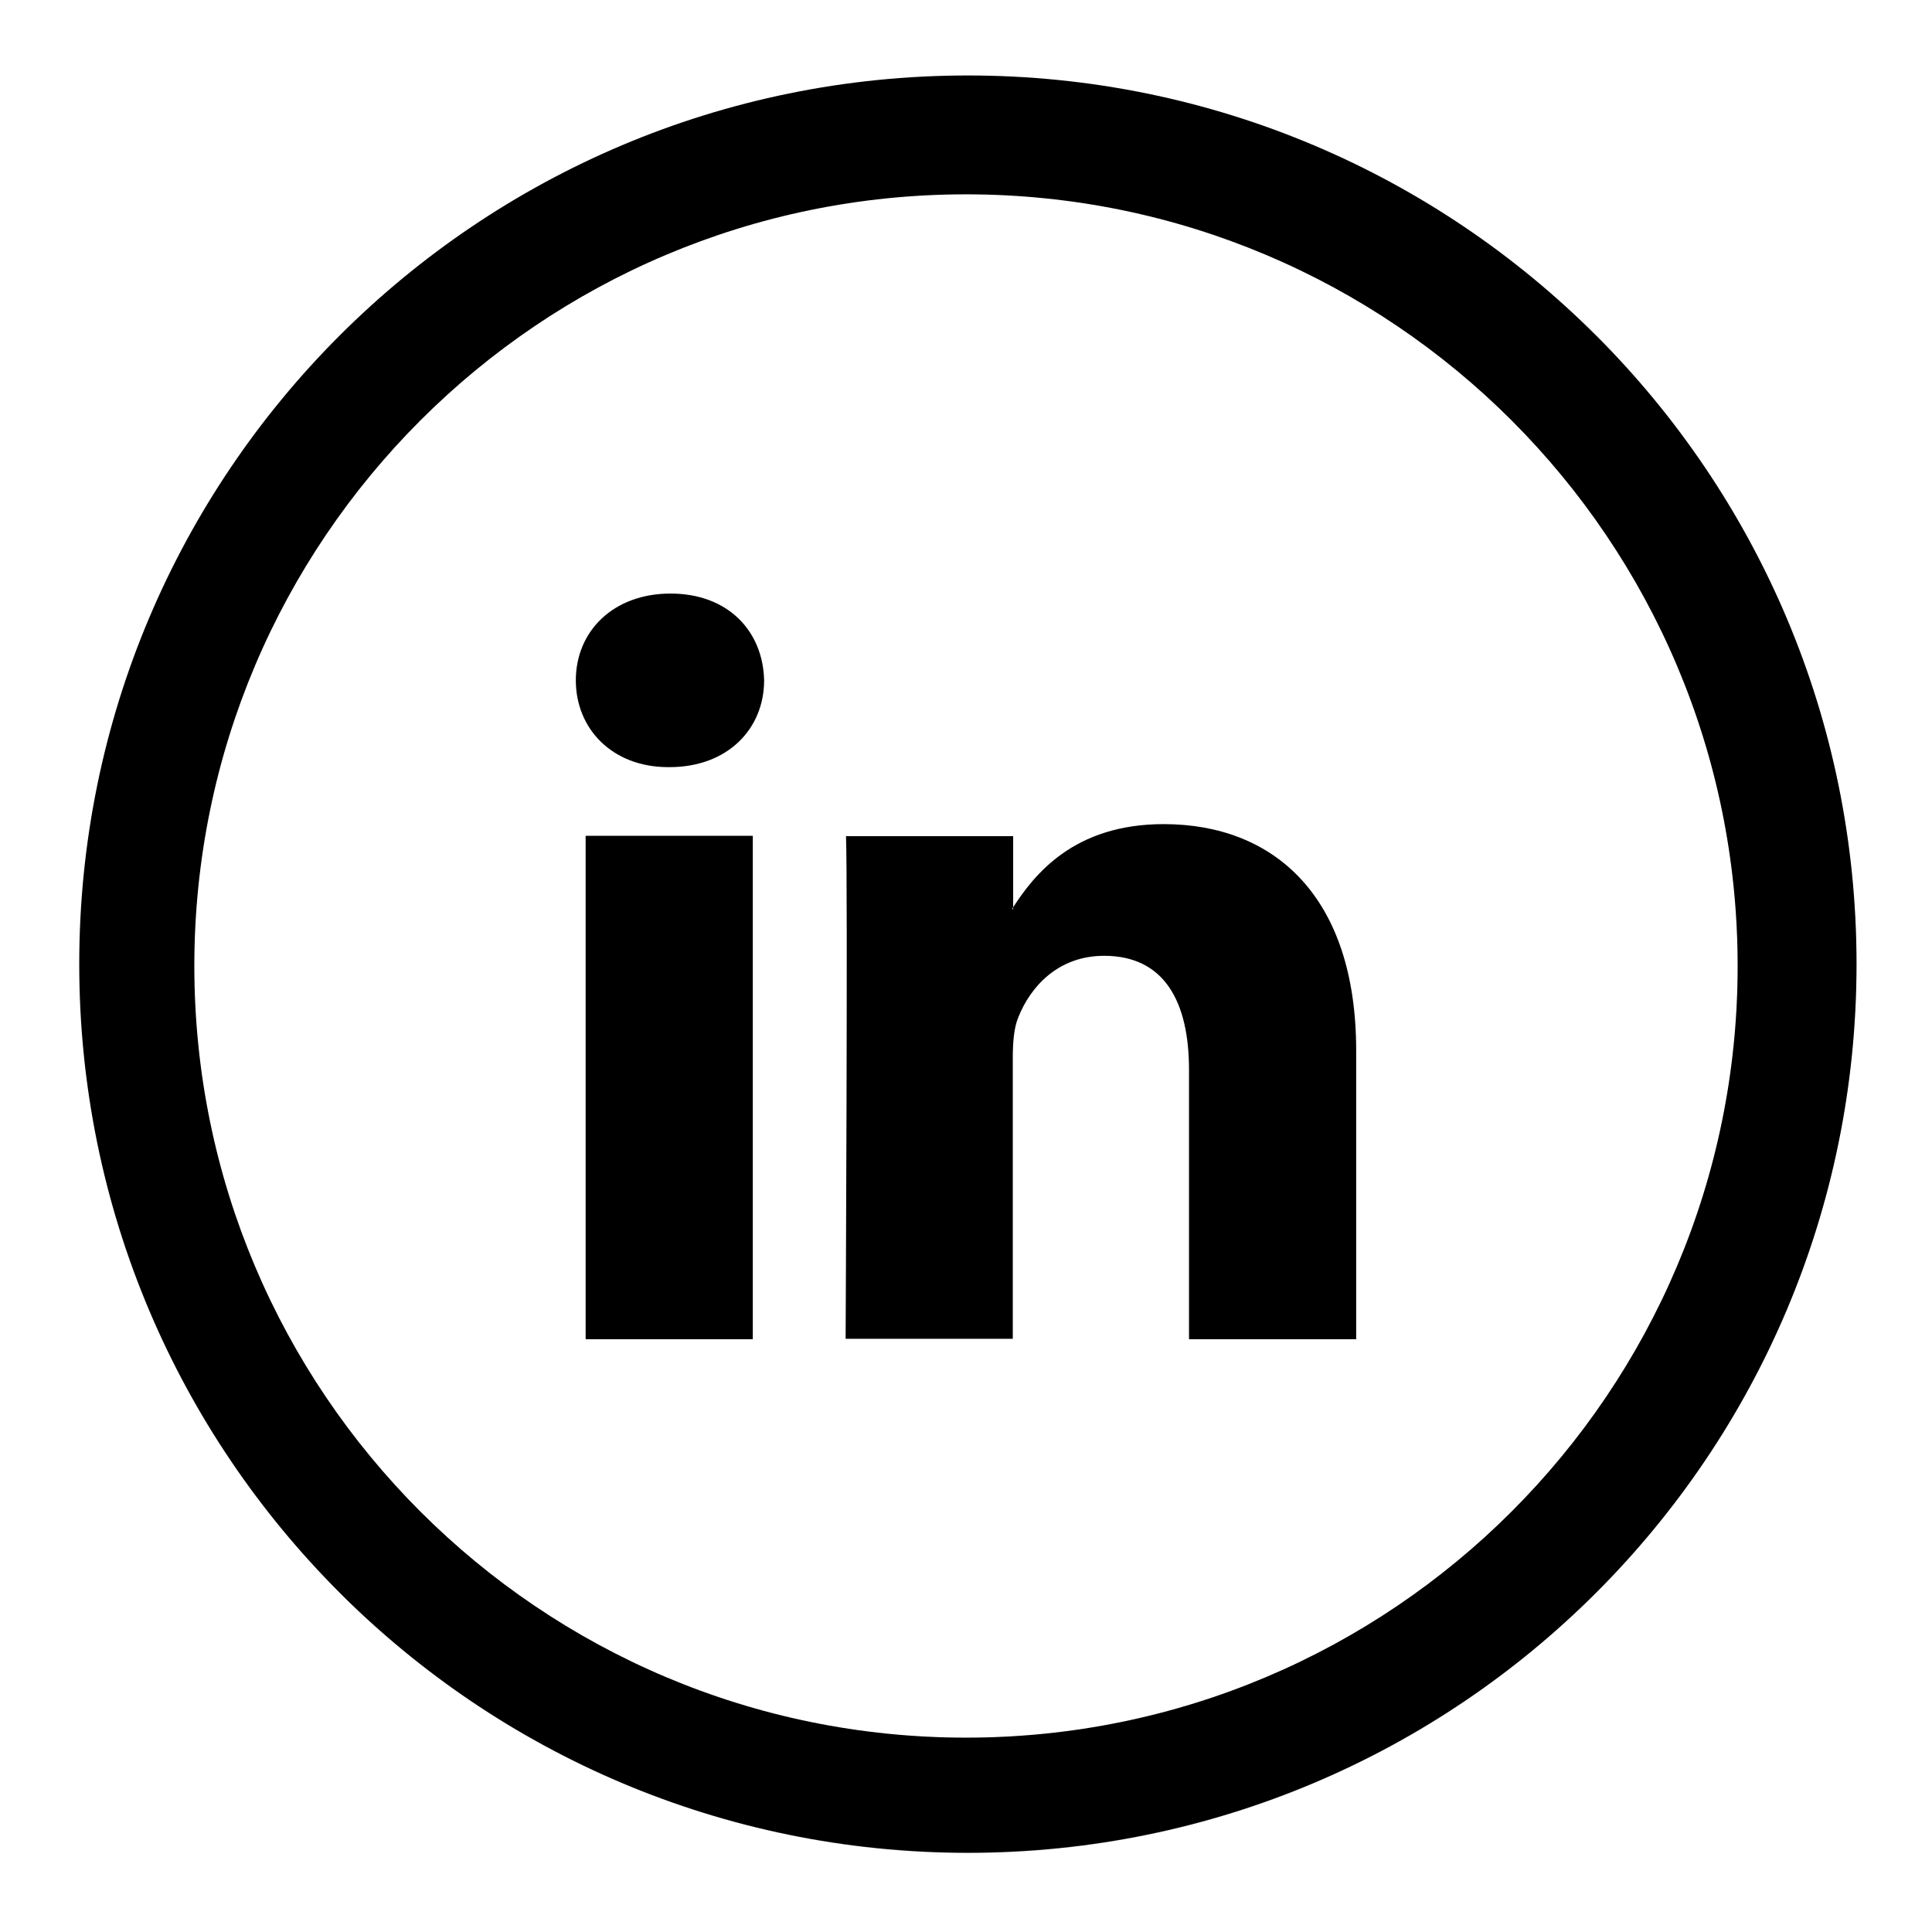 <?xml version="1.0" ?>
<svg style="enable-background:new 0 0 512 512;" version="1.1" viewBox="0 0 512 512" xml:space="preserve" xmlns="http://www.w3.org/2000/svg" xmlns:xlink="http://www.w3.org/1999/xlink">
<g id="outerdark"><path d="M256.5,20C126.4,20,21,125.4,21,255.5S126.4,491,256.5,491S492,385.6,492,255.5S386.6,20,256.5,20z    M256,460.5c-112.9,0-204.5-91.6-204.5-204.5S143.1,51.5,256,51.5S460.5,143.1,460.5,256S368.9,460.5,256,460.5z" style="fill:#000000;"/></g>
<g id="outerlight"><path d="M423.1,89l-22.4,22.4c37,37,59.8,88.1,59.8,144.6c0,112.9-91.6,204.5-204.5,204.5   c-56.4,0-107.6-22.9-144.6-59.8L90,422.1c92,92,241.1,92,333,0S515,181,423.1,89z" style="opacity:0.2;fill:#000000;"/></g>
<g id="Linkedin"><g><path d="M199.5,354.8V221.5h-44.3v133.4H199.5L199.5,354.8z     M177.4,203.3c15.5,0,25.1-10.2,25.1-23c-0.3-13.1-9.6-23-24.8-23c-15.2,0-25.1,10-25.1,23c0,12.8,9.6,23,24.5,23H177.4    L177.4,203.3z" style="fill-rule:evenodd;clip-rule:evenodd;fill:#000000;"/>
<path d="M224.1,354.8h44.3v-74.5c0-4,0.3-8,1.5-10.8    c3.2-8,10.5-16.2,22.7-16.2c16,0,22.5,12.2,22.5,30.2v71.4h44.3v-76.5c0-41-21.9-60-51-60c-23.9,0-34.4,13.4-40.2,22.5h0.3v-19.3    h-44.3C224.7,234,224.1,354.8,224.1,354.8L224.1,354.8z" style="fill-rule:evenodd;clip-rule:evenodd;fill:#000000;"/></g></g><g id="innerlight">
<g/><g/><g/><g/><g/><g/></g></svg>